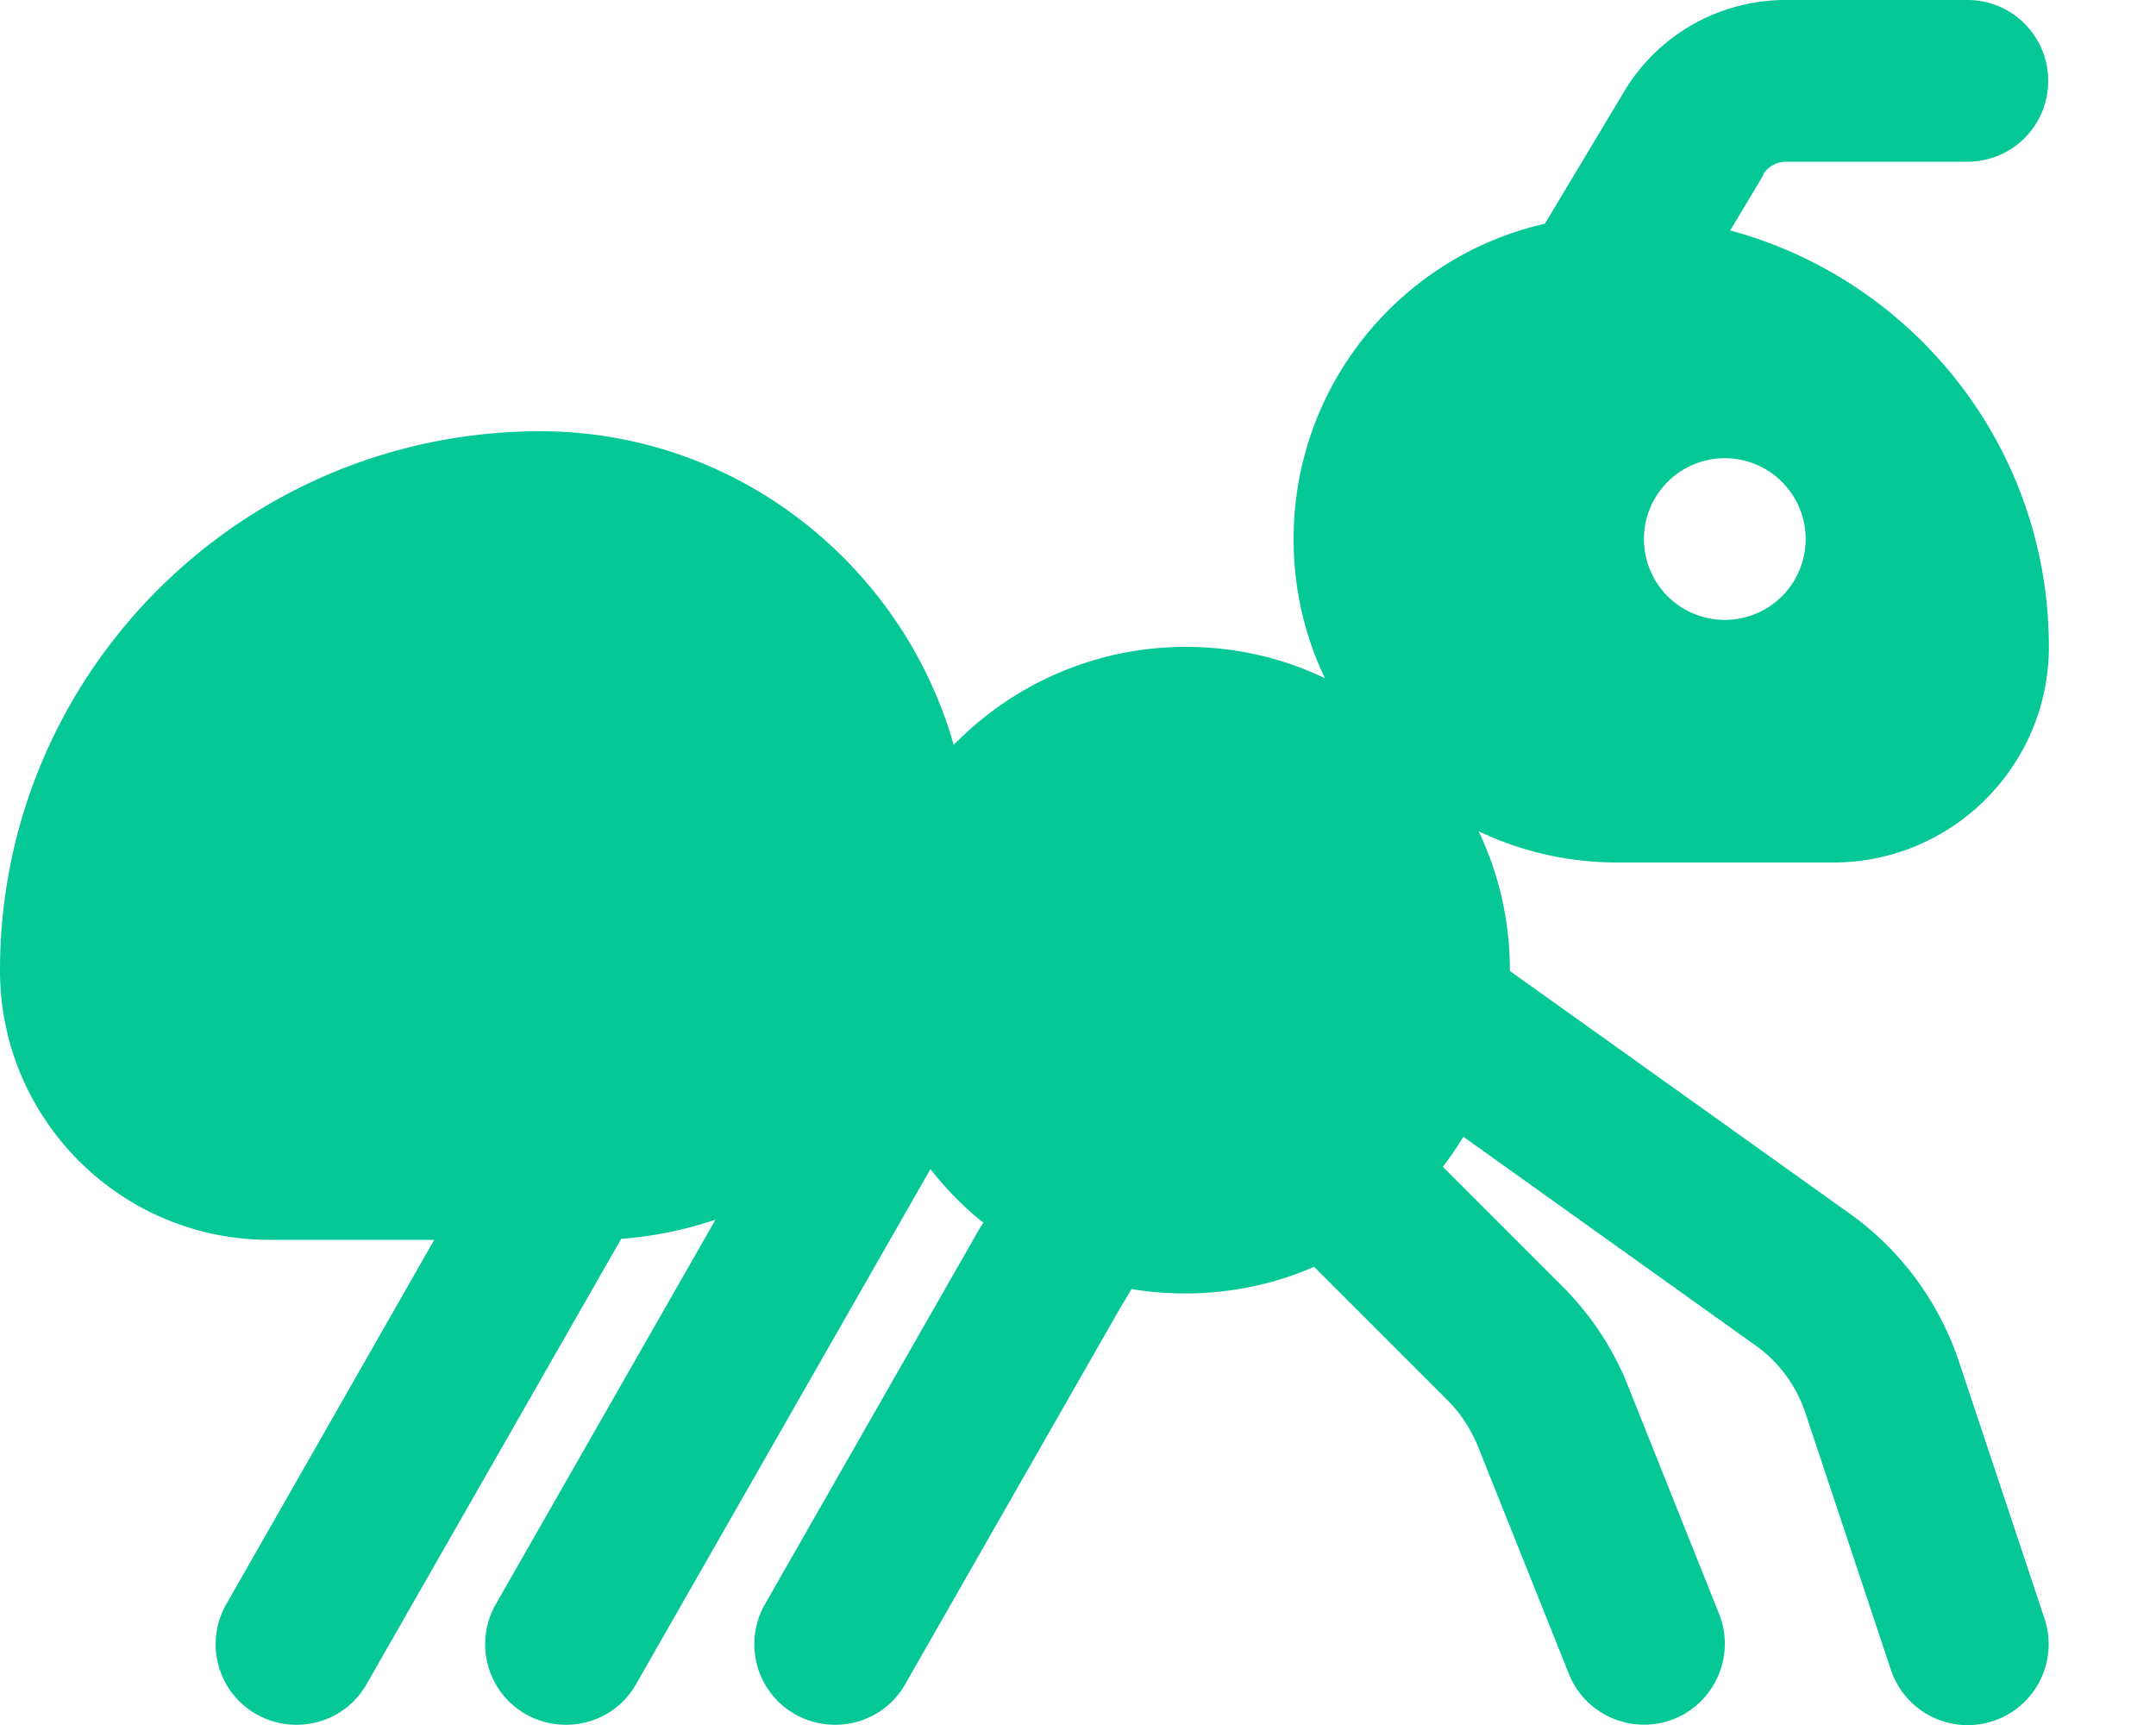<svg xmlns="http://www.w3.org/2000/svg" viewBox="0 0 640 512"><path d="M523.3 51.9c1.4-2.4 4.1-3.9 6.9-3.9L584 48c13.3 0 24-10.7 24-24s-10.7-24-24-24L530.1 0c-19.7 0-37.9 10.3-48 27.2L458.6 66.4C415.9 76.1 384 114.3 384 160c0 14.8 3.3 28.8 9.3 41.3c-12.5-6-26.5-9.3-41.3-9.3c-27 0-51.4 11.2-68.9 29.1C267.9 167.6 218.6 128 160.4 128C72 128 0 199.6 0 288c0 44.2 35.8 80 80 80l48.9 0L67.2 476.1c-6.6 11.5-2.6 26.2 8.9 32.7s26.2 2.6 32.7-8.9l75.6-132.2c9.7-.7 19.1-2.7 28-5.7L147.2 476.1c-6.6 11.5-2.6 26.2 8.9 32.7s26.2 2.6 32.7-8.9L276.2 347c4.6 5.9 9.8 11.2 15.7 15.9l-.5 .8-.3 .4-64 112c-6.6 11.5-2.6 26.2 8.9 32.7s26.2 2.6 32.7-8.9l63.9-111.8 3.3-5.5c5.2 .9 10.6 1.3 16 1.3c13.6 0 26.5-2.8 38.2-7.9l39.6 39.6c3.8 3.8 6.8 8.4 8.9 13.4l27.1 67.8c4.9 12.3 18.9 18.3 31.2 13.4s18.3-18.9 13.4-31.2l-27.1-67.8c-4.4-11.1-11.1-21.1-19.5-29.5l-35.4-35.4c2.2-2.8 4.2-5.8 6.1-8.9l86.8 62c6.9 4.9 12 11.9 14.7 19.9l25.4 76.3c4.2 12.6 17.8 19.4 30.4 15.2s19.4-17.8 15.2-30.4l-25.4-76.3c-5.9-17.6-17.2-33-32.3-43.8l-95.1-67.9-5.9-4.2 0-.2c0-14.8-3.3-28.8-9.3-41.3c12.5 6 26.5 9.3 41.3 9.3l64 0c35.3 0 64-28.7 64-64c0-59.2-40.1-108.9-94.6-123.6l9.9-16.5zM512 136a24 24 0 1 1 0 48 24 24 0 1 1 0-48z" fill="#05c896" /></svg>